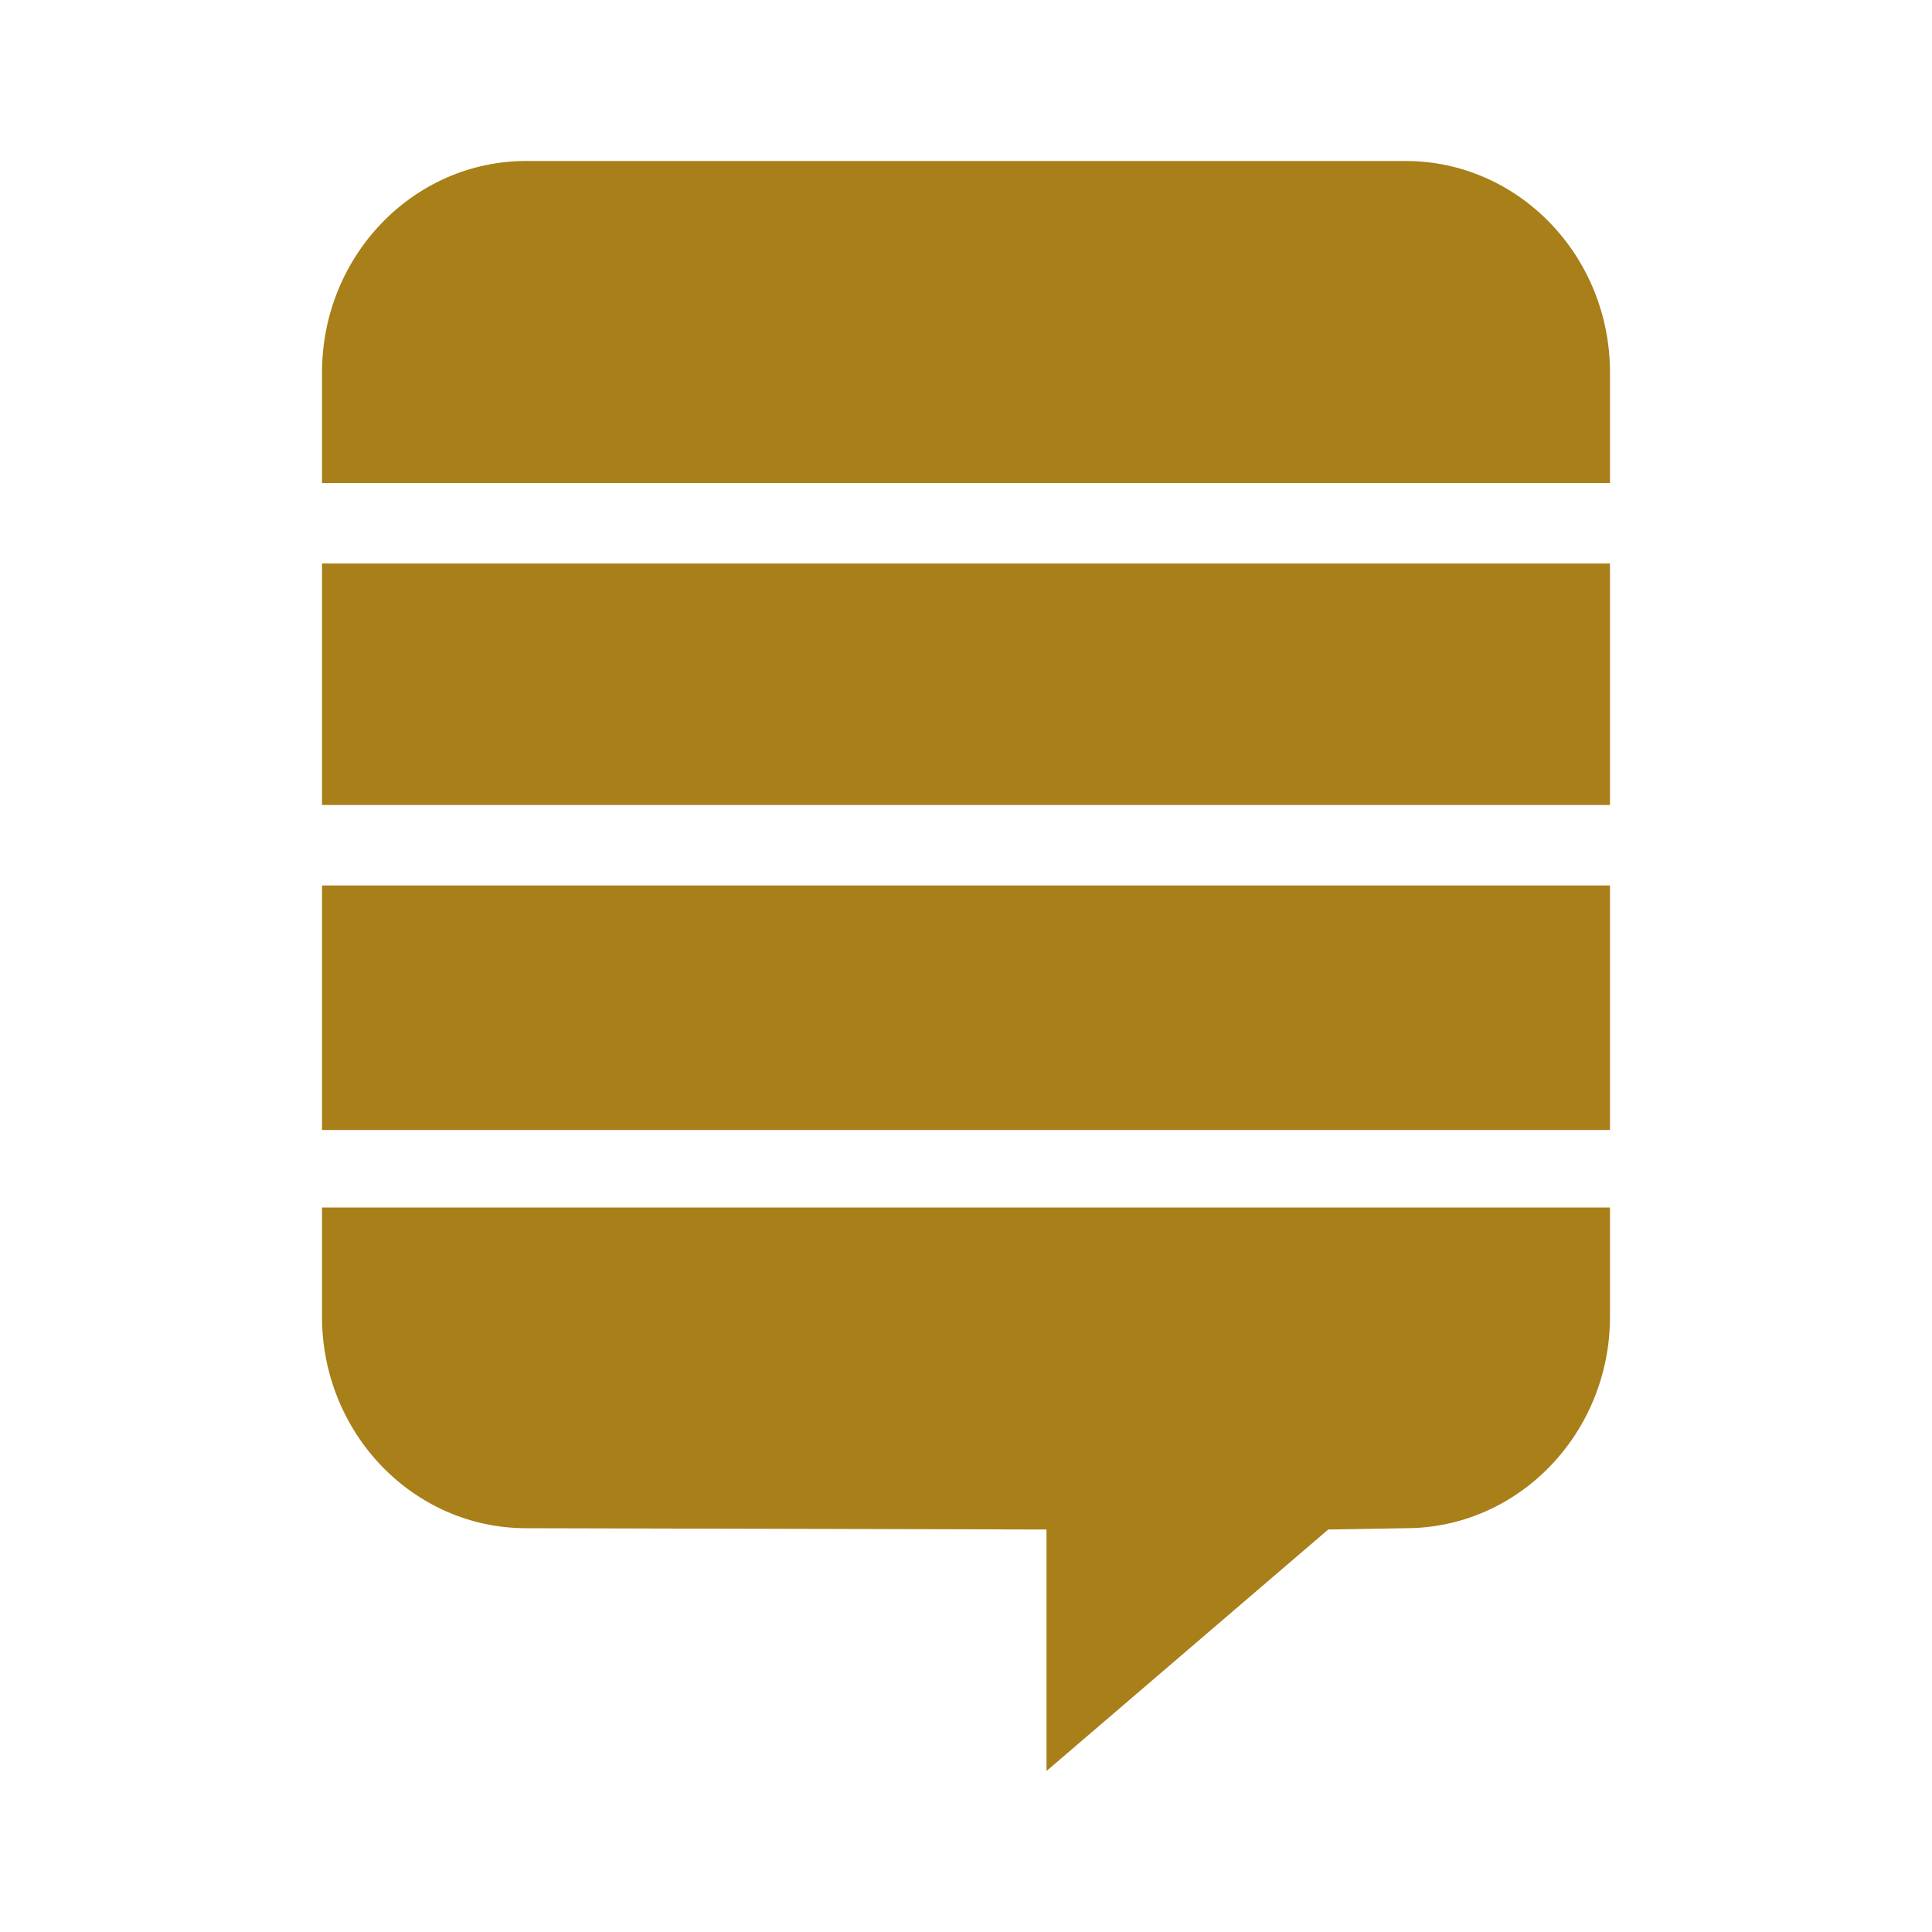 ﻿<?xml version="1.0" encoding="utf-8"?>
<!DOCTYPE svg PUBLIC "-//W3C//DTD SVG 1.1//EN" "http://www.w3.org/Graphics/SVG/1.1/DTD/svg11.dtd">
<svg xmlns="http://www.w3.org/2000/svg" xmlns:xlink="http://www.w3.org/1999/xlink" version="1.1" baseProfile="full" width="24" height="24" viewBox="0 0 24.00 24.00" enable-background="new 0 0 24.00 24.00" xml:space="preserve">
	<path fill="#A87F19" fill-opacity="1" stroke-linejoin="round" d="M 4,14.037L 4,11L 20,11L 20,14.037L 4,14.037 Z M 4,10L 4,7L 20,7L 20,10L 4,10 Z M 17.461,2C 18.863,2 20,3.178 20,4.629L 20,6L 4,6L 4,4.629C 4,3.178 5.135,2 6.536,2L 17.461,2 Z M 4,15L 20,15L 20,16.355C 20,17.806 18.863,18.984 17.461,18.984L 16.5,19L 13,22L 13,19L 6.536,18.984C 5.135,18.984 4,17.806 4,16.355L 4,15 Z "/>
</svg>
